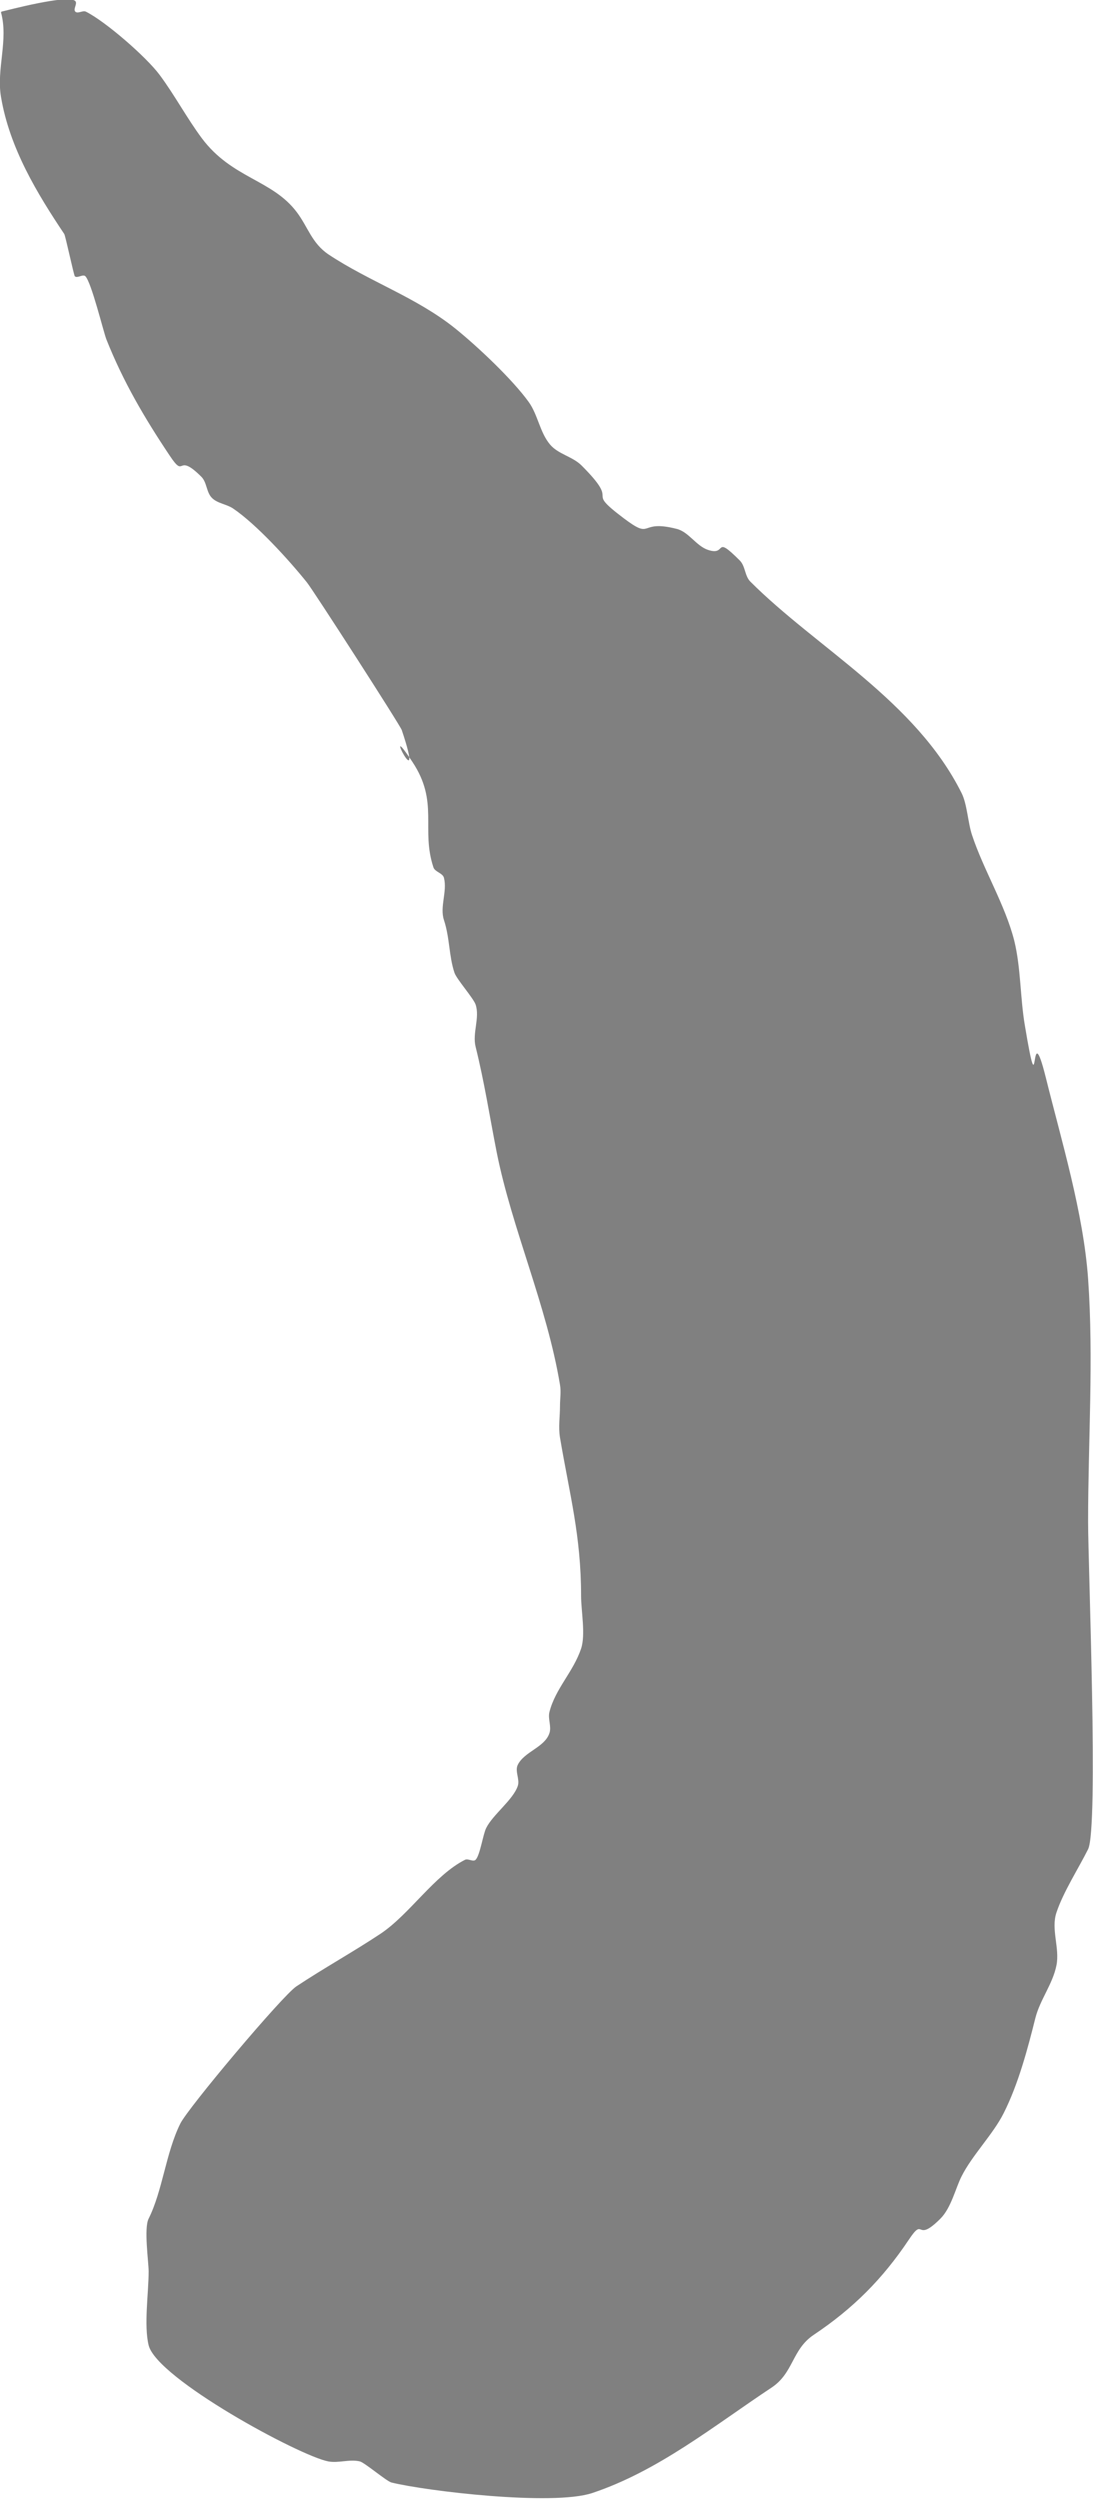 <?xml version="1.0" encoding="UTF-8" standalone="no"?>
<!-- Created with Inkscape (http://www.inkscape.org/) -->

<svg
   width="16.84"
   height="38.49"
   viewBox="0 0 4.456 10.184"
   version="1.1"
   id="svg1"
   xml:space="preserve"
   xmlns="http://www.w3.org/2000/svg"
   xmlns:svg="http://www.w3.org/2000/svg"><defs
     id="defs1" /><g
     id="layer1"
     transform="translate(-270.625,-77.537)"><path
       style="fill:#000000;fill-opacity:0.499;stroke-width:0.265"
       d="m 270.629,77.587 c 0.031,0.112 -0.019,0.231 0,0.344 0.035,0.21 0.149,0.396 0.258,0.559 0.005,0.008 0.039,0.168 0.043,0.172 0.01,0.01 0.033,-0.01 0.043,0 0.025,0.025 0.074,0.228 0.086,0.258 0.069,0.173 0.155,0.319 0.258,0.473 0.066,0.099 0.025,-0.018 0.129,0.086 0.023,0.023 0.02,0.063 0.043,0.086 0.023,0.023 0.059,0.025 0.086,0.043 0.095,0.064 0.228,0.21 0.301,0.301 0.024,0.029 0.381,0.583 0.387,0.602 0.101,0.302 -0.091,-0.073 0.043,0.129 0.11,0.165 0.034,0.273 0.086,0.43 0.006,0.019 0.038,0.023 0.043,0.043 0.014,0.056 -0.018,0.118 0,0.172 0.024,0.073 0.02,0.147 0.043,0.215 0.009,0.026 0.077,0.103 0.086,0.129 0.018,0.054 -0.014,0.116 0,0.172 0.036,0.145 0.057,0.283 0.086,0.43 0.062,0.311 0.204,0.623 0.258,0.947 0.005,0.028 0,0.057 0,0.086 0,0.043 -0.007,0.087 0,0.129 0.039,0.232 0.086,0.399 0.086,0.645 0,0.061 0.019,0.158 0,0.215 -0.032,0.095 -0.105,0.163 -0.129,0.258 -0.007,0.028 0.009,0.059 0,0.086 -0.019,0.058 -0.102,0.075 -0.129,0.129 -0.013,0.026 0.009,0.059 0,0.086 -0.019,0.057 -0.102,0.117 -0.129,0.172 -0.013,0.026 -0.025,0.111 -0.043,0.129 -0.01,0.01 -0.03,-0.006 -0.043,0 -0.125,0.063 -0.226,0.222 -0.344,0.301 -0.113,0.075 -0.231,0.14 -0.344,0.215 -0.057,0.038 -0.441,0.494 -0.473,0.559 -0.059,0.119 -0.072,0.273 -0.129,0.387 -0.02,0.039 0,0.177 0,0.215 0,0.087 -0.02,0.219 0,0.301 0.034,0.136 0.614,0.45 0.732,0.473 0.042,0.008 0.087,-0.01 0.129,0 0.02,0.005 0.109,0.081 0.129,0.086 0.142,0.035 0.657,0.096 0.818,0.043 0.27,-0.09 0.495,-0.273 0.732,-0.43 0.09,-0.06 0.082,-0.155 0.172,-0.215 0.16,-0.107 0.28,-0.227 0.387,-0.387 0.066,-0.099 0.025,0.018 0.129,-0.086 0.044,-0.044 0.062,-0.125 0.086,-0.172 0.043,-0.086 0.129,-0.172 0.172,-0.258 0.06,-0.119 0.098,-0.263 0.129,-0.387 0.019,-0.075 0.071,-0.139 0.086,-0.215 0.014,-0.07 -0.023,-0.147 0,-0.215 0.028,-0.084 0.089,-0.178 0.129,-0.258 0.043,-0.086 0,-1.157 0,-1.334 0,-0.327 0.023,-0.665 0,-0.99 -0.019,-0.268 -0.109,-0.564 -0.172,-0.818 -0.07,-0.281 -0.023,0.163 -0.086,-0.215 -0.019,-0.112 -0.016,-0.234 -0.043,-0.344 -0.037,-0.146 -0.125,-0.288 -0.172,-0.43 -0.017,-0.05 -0.02,-0.127 -0.043,-0.172 -0.188,-0.376 -0.591,-0.591 -0.861,-0.861 -0.023,-0.023 -0.02,-0.063 -0.043,-0.086 -0.109,-0.109 -0.05,-0.017 -0.129,-0.043 -0.049,-0.016 -0.079,-0.074 -0.129,-0.086 -0.158,-0.04 -0.093,0.049 -0.215,-0.043 -0.17,-0.128 -0.003,-0.046 -0.172,-0.215 -0.037,-0.037 -0.096,-0.046 -0.129,-0.086 -0.041,-0.049 -0.049,-0.12 -0.086,-0.172 -0.066,-0.092 -0.209,-0.227 -0.301,-0.301 -0.159,-0.127 -0.349,-0.19 -0.516,-0.301 -0.068,-0.046 -0.083,-0.111 -0.129,-0.172 -0.1,-0.133 -0.264,-0.137 -0.387,-0.301 -0.061,-0.082 -0.111,-0.176 -0.172,-0.258 -0.055,-0.074 -0.221,-0.218 -0.301,-0.258 -0.013,-0.006 -0.033,0.01 -0.043,0 -0.01,-0.01 0.01,-0.033 0,-0.043 -0.029,-0.029 -0.282,0.039 -0.301,0.043 z"
       id="path33" /></g></svg>
